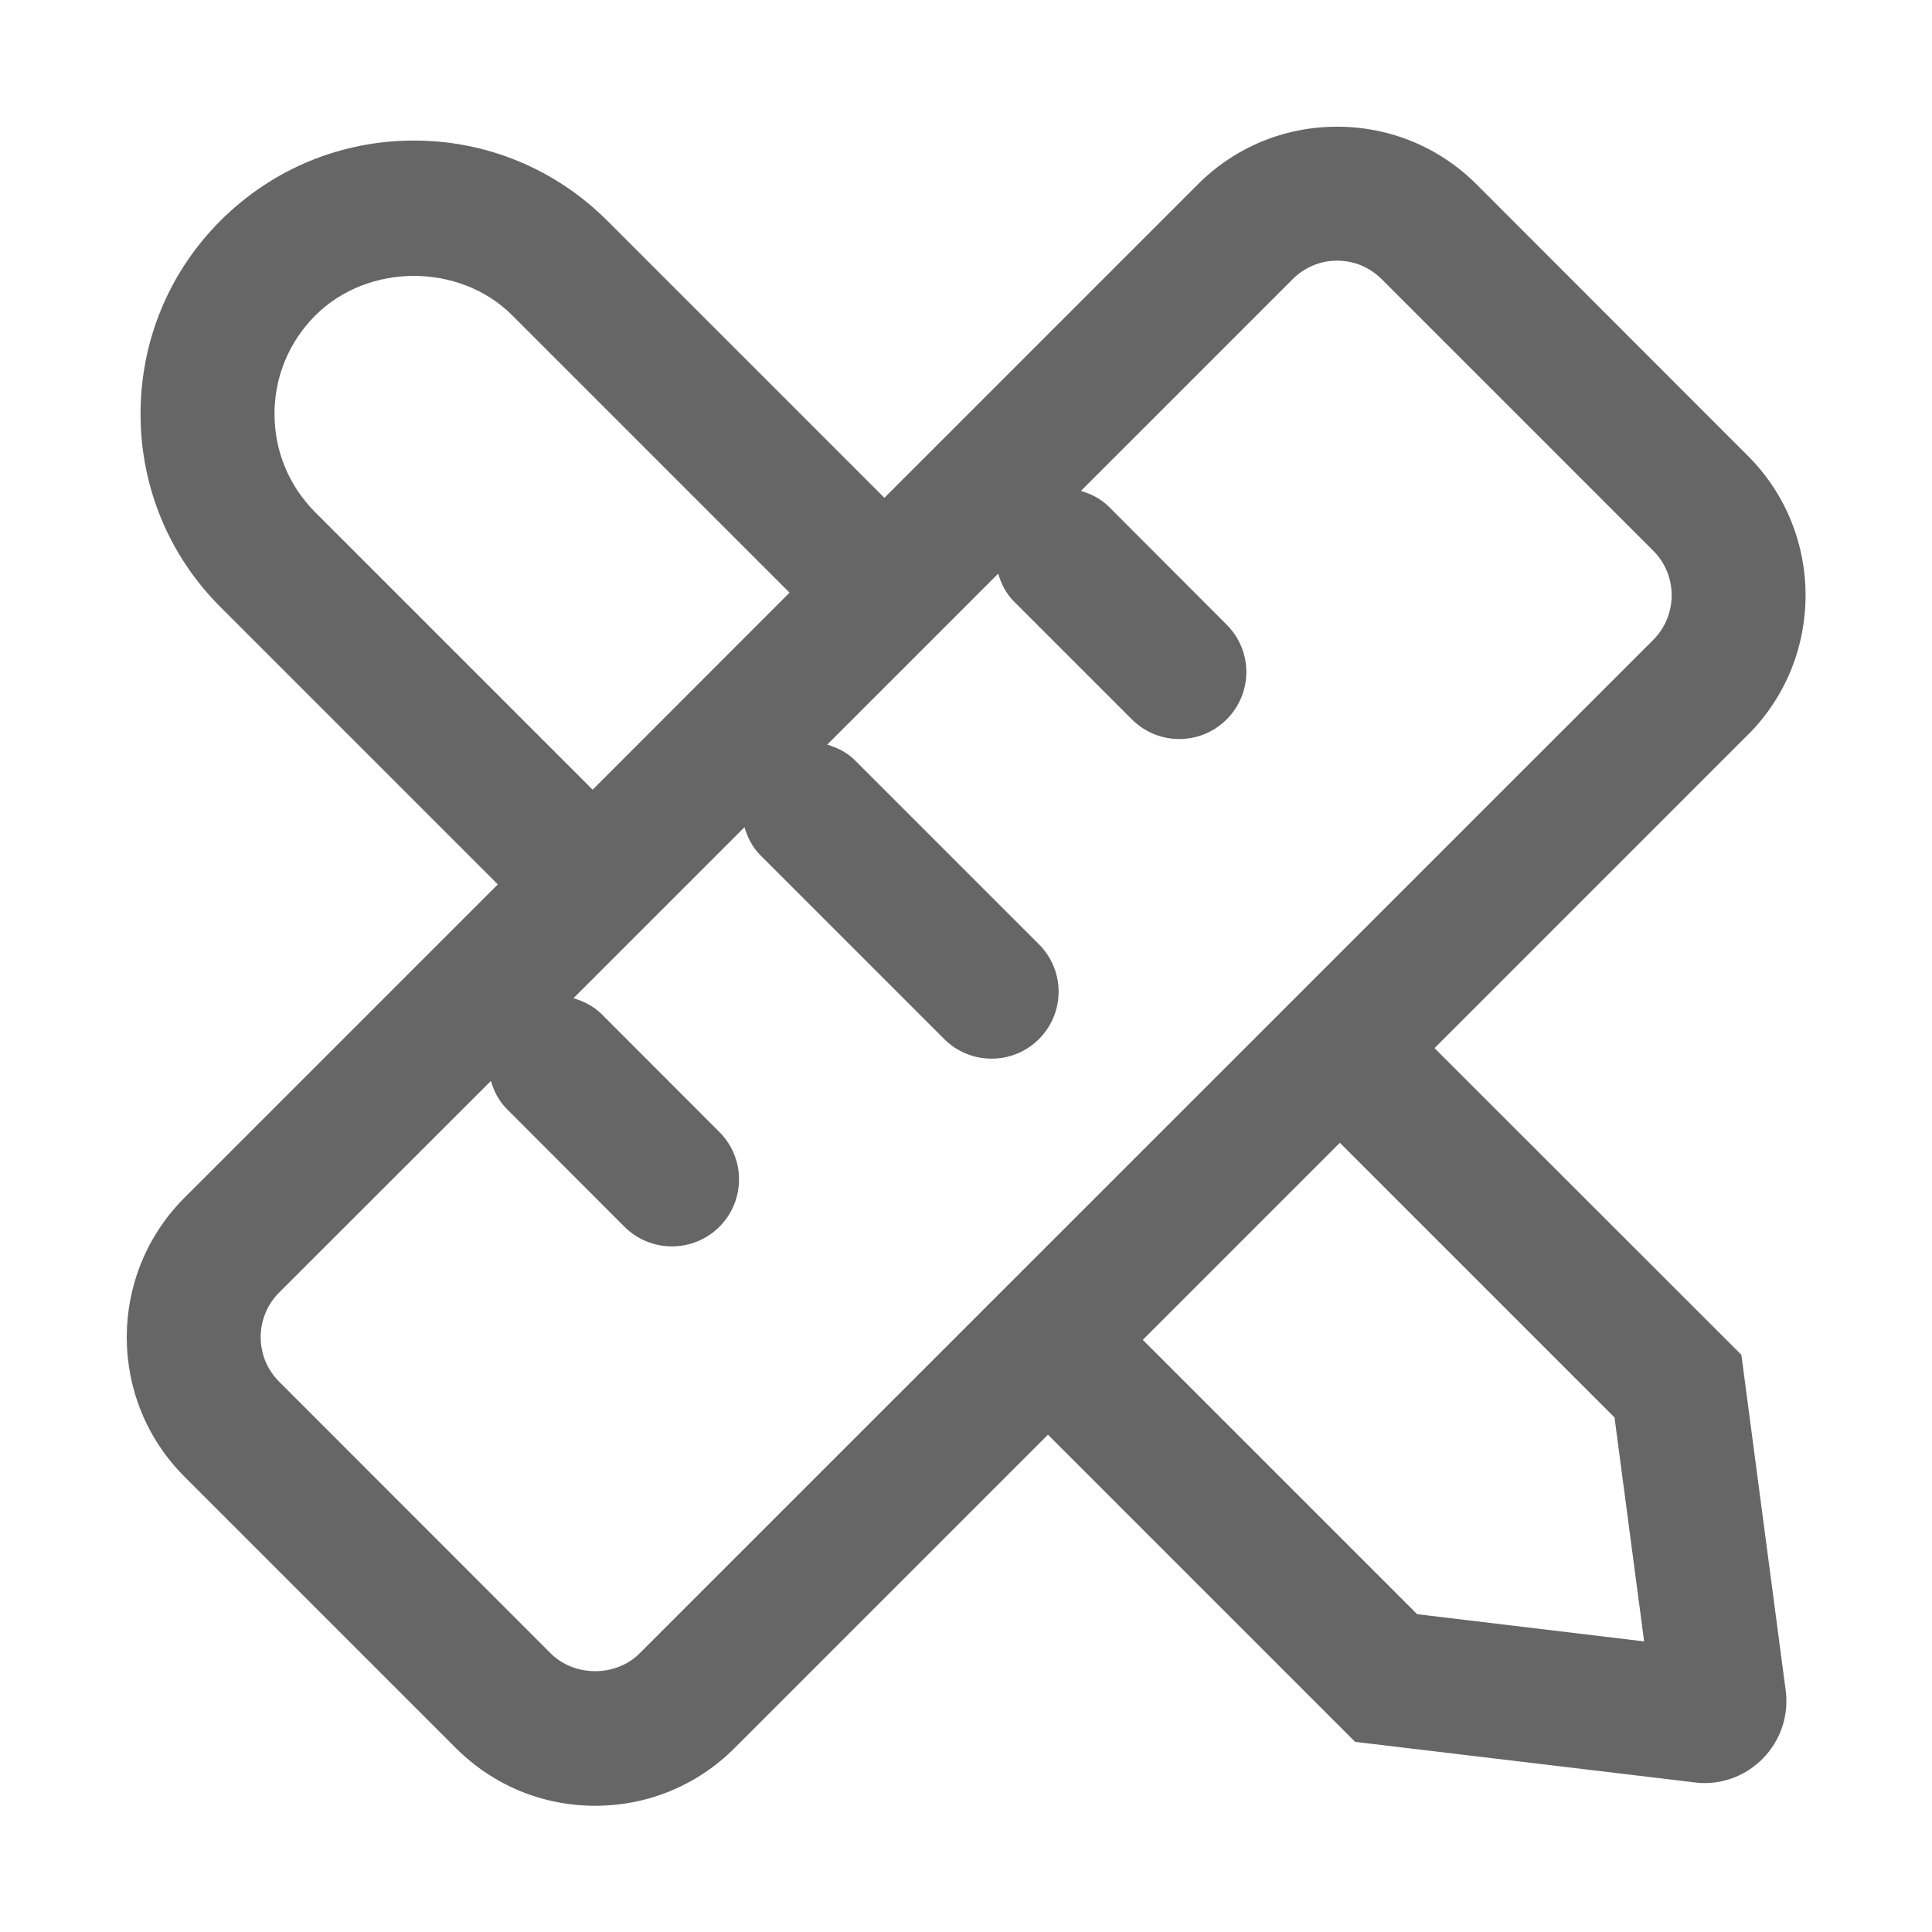 <?xml version="1.0" encoding="UTF-8"?>
<svg width="12px" height="12px" viewBox="0 0 12 12" version="1.1" xmlns="http://www.w3.org/2000/svg" xmlns:xlink="http://www.w3.org/1999/xlink">
    <title>icon/display/outline</title>
    <g id="核查" stroke="none" stroke-width="1" fill="none" fill-rule="evenodd">
        <g id="02-01核查_正常" transform="translate(-24, -571)" fill-rule="nonzero">
            <g id="编组" transform="translate(24, 571)">
                <rect id="矩形" fill="#000000" opacity="0" x="0" y="0" width="12" height="12"></rect>
                <path d="M10.816,8.415 L8.91,6.51 L10.857,4.563 L10.858,4.563 C11.334,4.085 11.334,3.309 10.857,2.832 L9.171,1.145 C8.94,0.914 8.632,0.787 8.305,0.787 C7.978,0.787 7.671,0.914 7.44,1.145 L5.493,3.092 L3.771,1.37 C3.45,1.05 3.024,0.873 2.571,0.873 C2.117,0.873 1.691,1.05 1.37,1.37 C1.049,1.691 0.873,2.118 0.873,2.571 C0.873,3.024 1.049,3.451 1.37,3.771 L3.092,5.493 L1.145,7.44 C0.668,7.918 0.668,8.694 1.145,9.171 L2.832,10.858 C3.063,11.089 3.37,11.216 3.697,11.216 C4.024,11.216 4.331,11.089 4.562,10.858 L6.509,8.911 L8.417,10.819 L10.527,11.071 C10.547,11.074 10.567,11.075 10.587,11.075 C10.723,11.075 10.852,11.021 10.949,10.923 C11.06,10.81 11.112,10.655 11.091,10.498 L10.816,8.415 Z M1.959,3.183 C1.795,3.019 1.705,2.802 1.705,2.571 C1.705,2.34 1.795,2.123 1.959,1.959 C2.286,1.632 2.856,1.632 3.182,1.959 L4.904,3.681 L3.681,4.905 L1.959,3.183 L1.959,3.183 Z M3.973,10.269 C3.826,10.417 3.568,10.417 3.42,10.269 L1.734,8.582 C1.581,8.43 1.581,8.182 1.733,8.029 L3.049,6.714 C3.068,6.777 3.097,6.837 3.147,6.887 L3.879,7.62 C4.042,7.782 4.305,7.782 4.468,7.62 C4.631,7.457 4.631,7.193 4.468,7.031 L3.736,6.298 C3.686,6.249 3.625,6.219 3.562,6.2 L4.624,5.138 C4.643,5.201 4.673,5.262 4.723,5.312 L5.865,6.454 C6.027,6.616 6.291,6.616 6.453,6.454 C6.616,6.291 6.616,6.028 6.453,5.865 L5.311,4.723 C5.261,4.673 5.201,4.644 5.138,4.625 L6.2,3.563 C6.219,3.626 6.248,3.686 6.298,3.736 L7.03,4.468 C7.193,4.631 7.457,4.631 7.619,4.468 C7.782,4.306 7.782,4.042 7.619,3.88 L6.887,3.147 C6.837,3.097 6.777,3.068 6.714,3.049 L8.029,1.734 C8.103,1.66 8.201,1.619 8.305,1.619 C8.41,1.619 8.508,1.66 8.582,1.734 L10.269,3.421 C10.421,3.573 10.421,3.821 10.269,3.974 L3.973,10.269 Z M8.802,10.026 L7.098,8.322 L8.322,7.098 L10.028,8.804 L10.212,10.195 L8.802,10.026 L8.802,10.026 Z" id="形状" fill="#666666"></path>
            </g>
        </g>
    </g>
</svg>